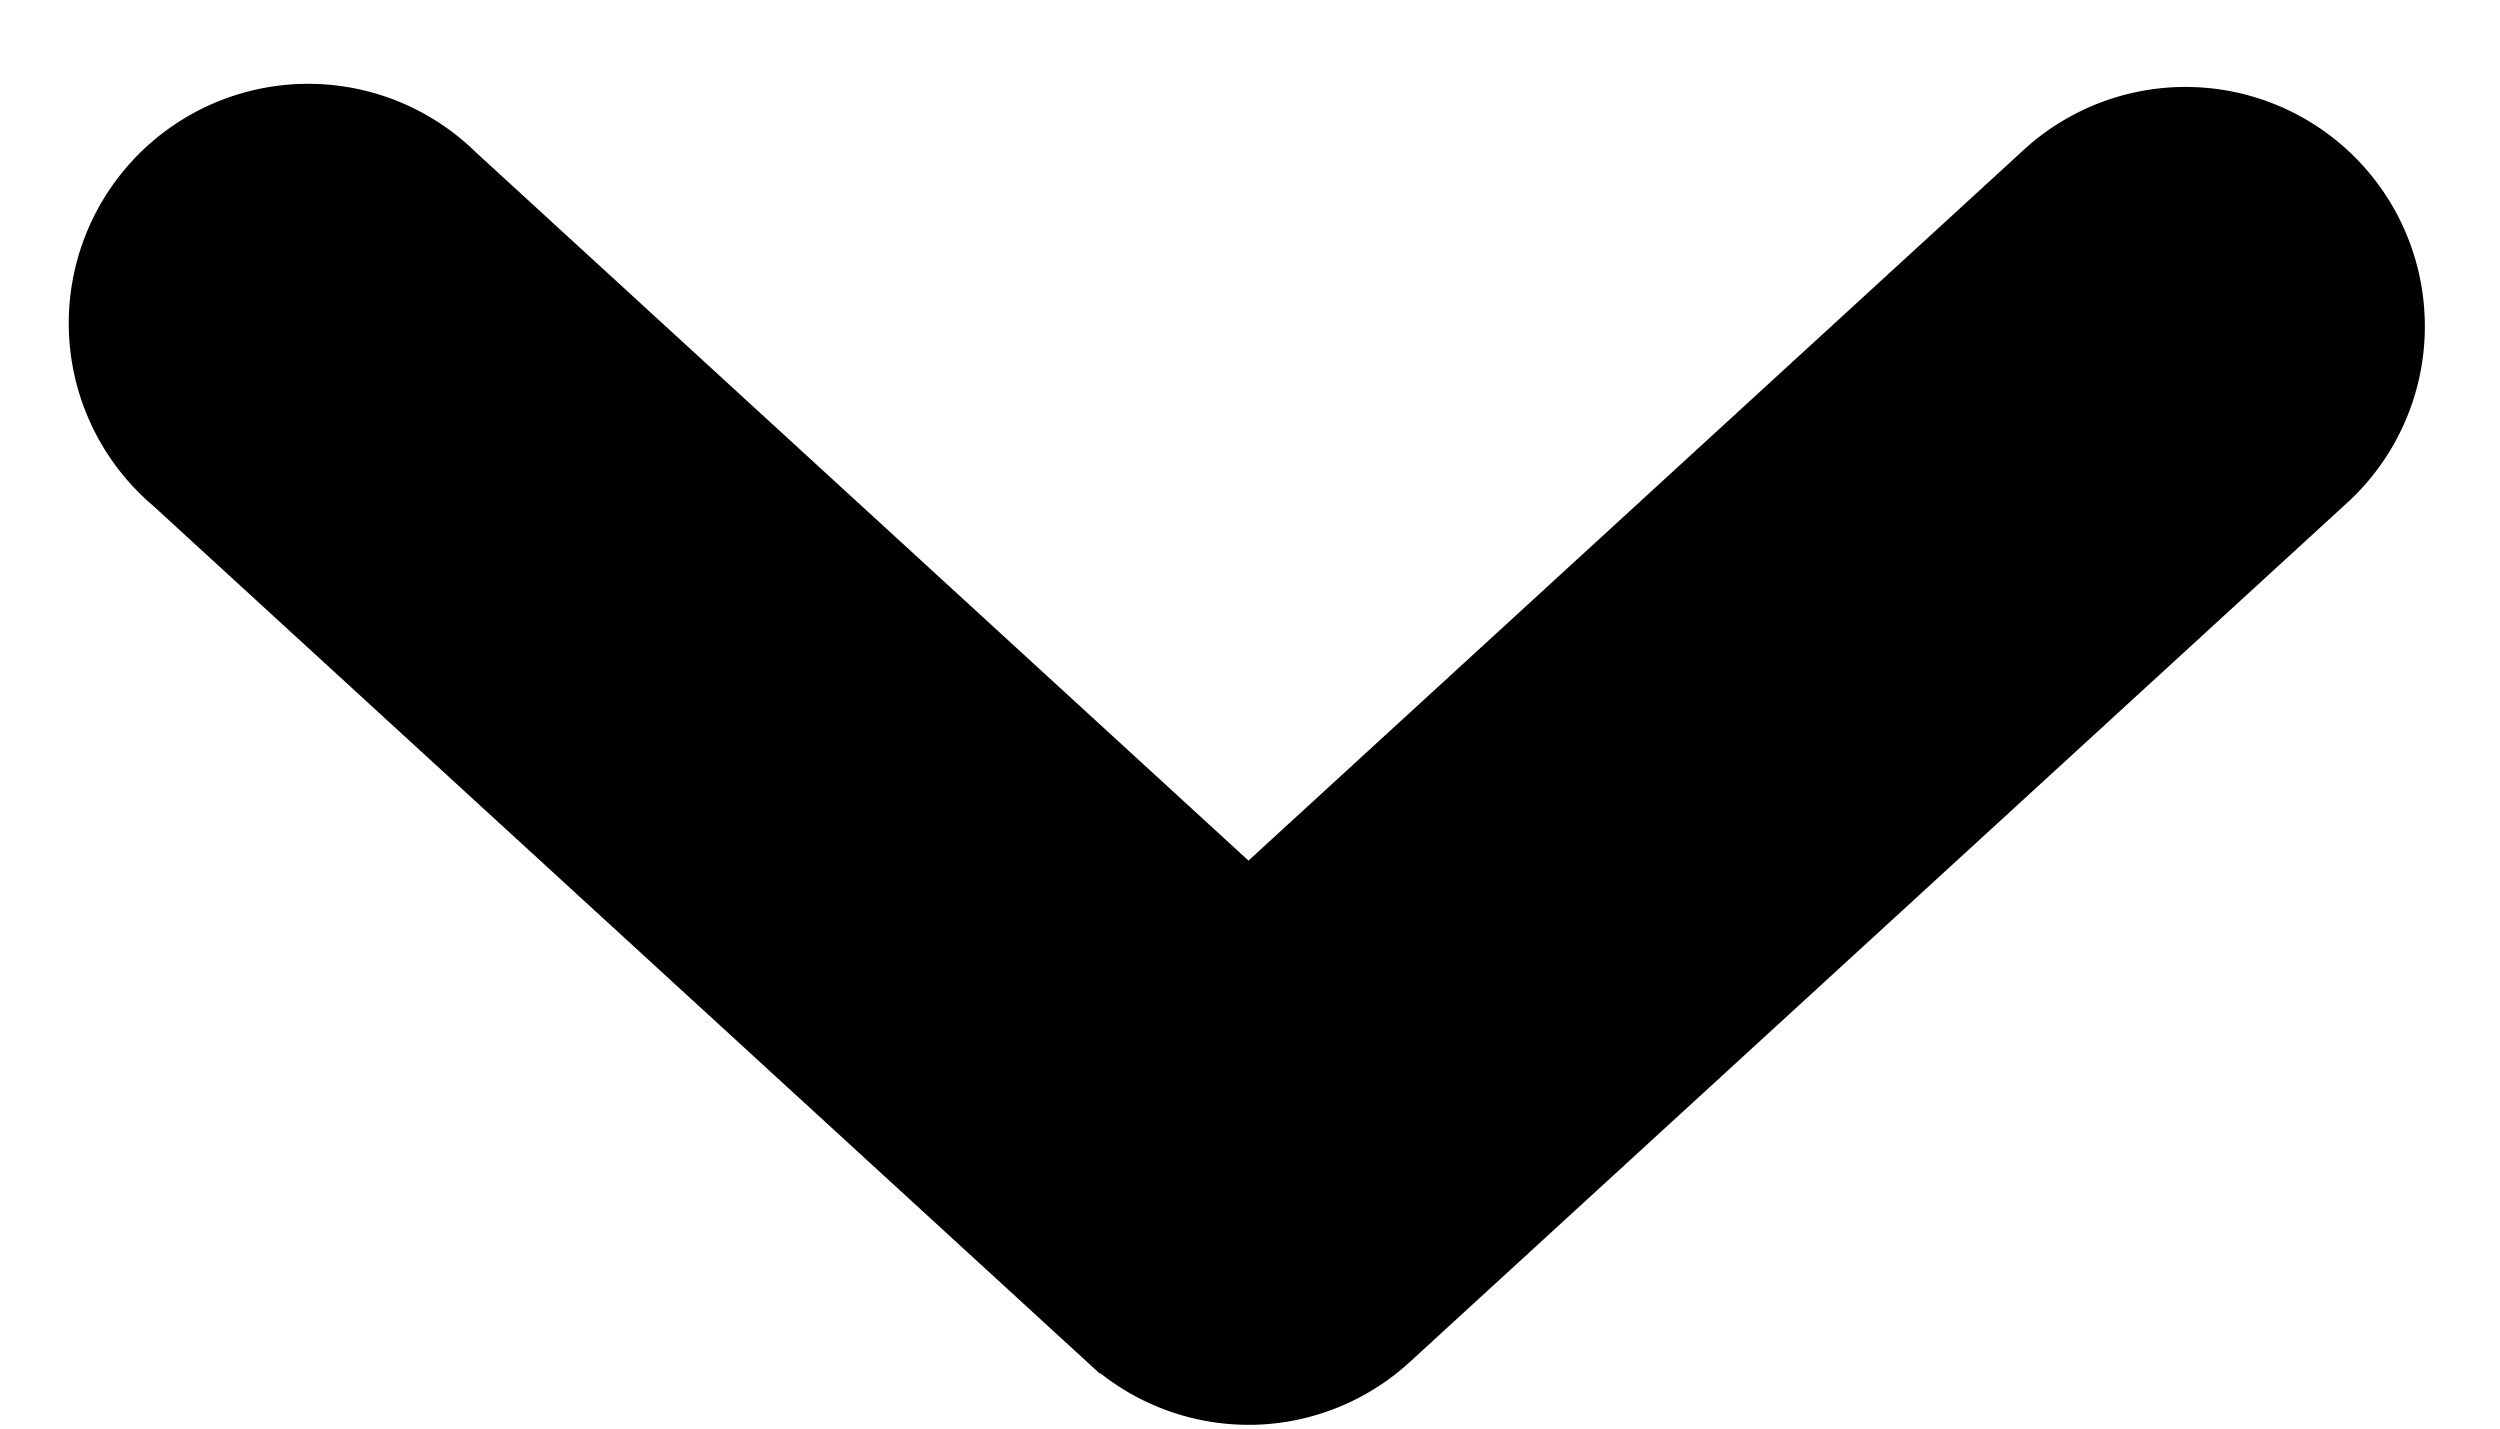 <svg xmlns="http://www.w3.org/2000/svg" width="28" height="16" viewBox="0 0 28 16"><g><g><path d="M14.105 15.455c.503-.029.98-.231 1.35-.572l10.469-9.596a2.181 2.181 0 1 0-2.945-3.217l-8.996 8.247-8.997-8.248a2.182 2.182 0 1 0-2.944 3.217l10.469 9.597a2.181 2.181 0 0 0 1.594.572z"/><path fill="none" stroke="#000" stroke-miterlimit="50" d="M14.105 15.455c.503-.029.98-.231 1.35-.572l10.469-9.596a2.181 2.181 0 1 0-2.945-3.217l-8.996 8.247v0L4.986 2.069a2.182 2.182 0 1 0-2.944 3.217l10.469 9.597a2.181 2.181 0 0 0 1.594.572z"/></g></g></svg>